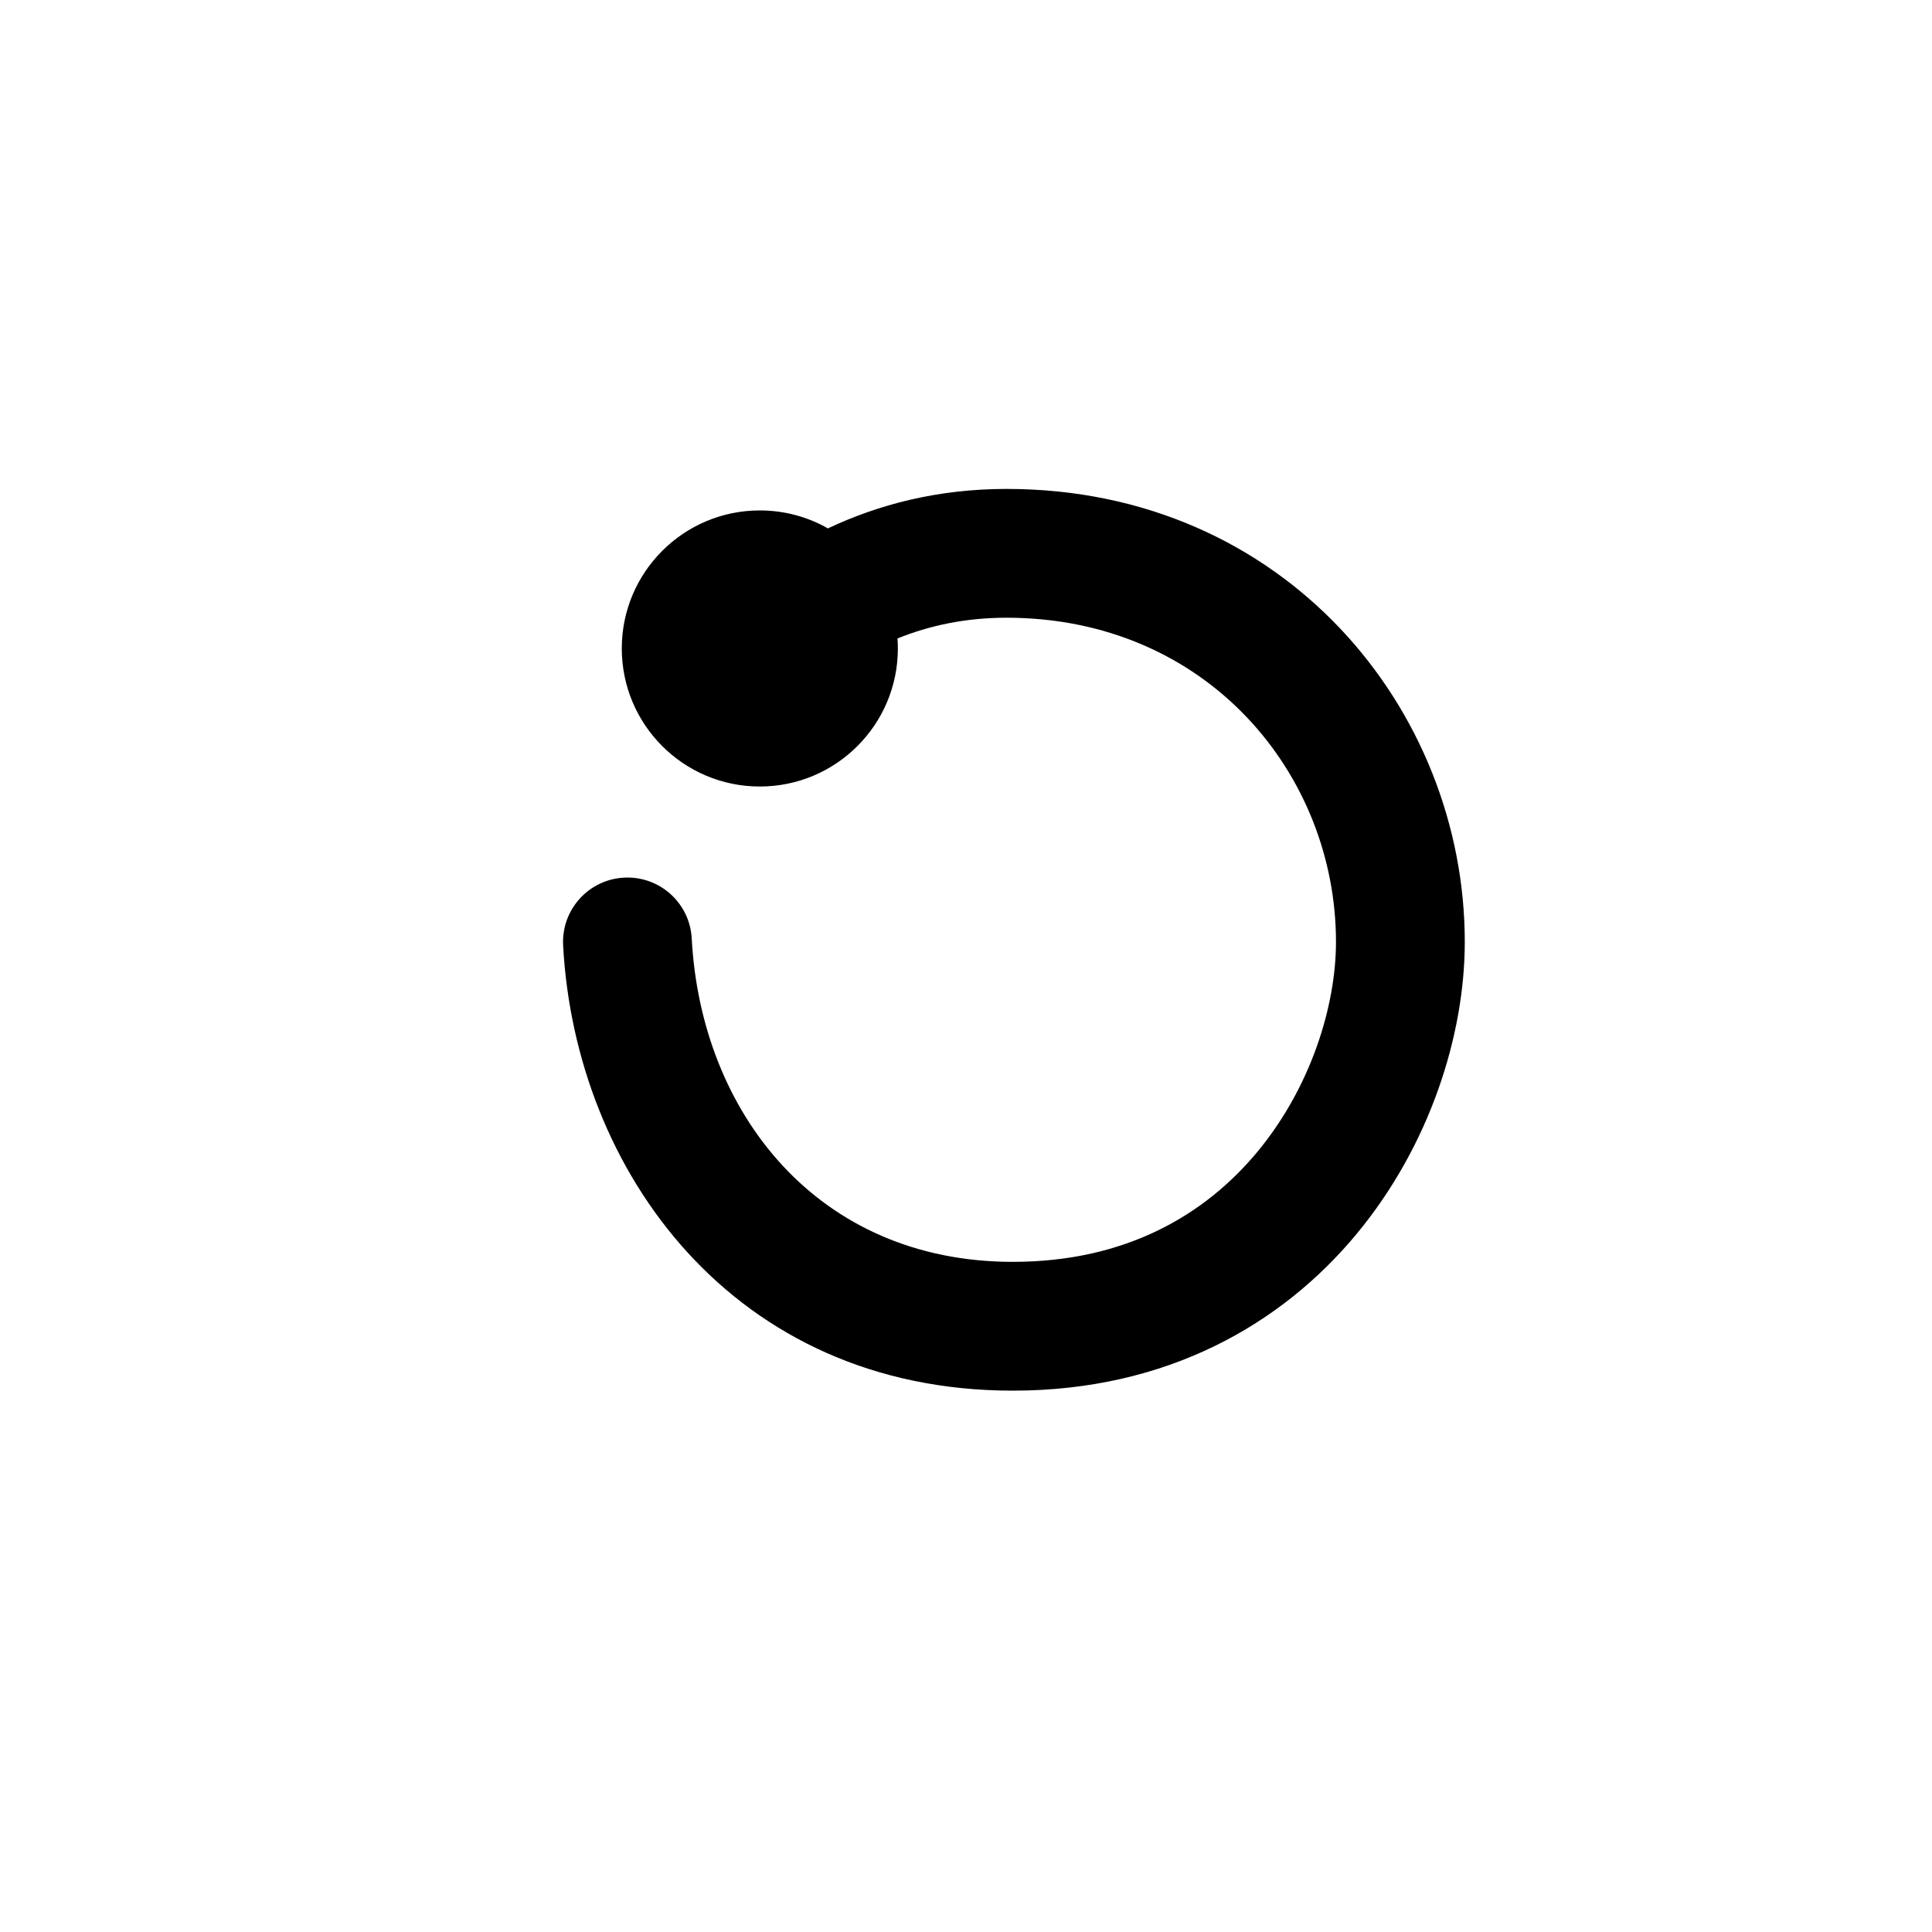 <svg viewBox="0 0 30 30" fill="none" xmlns="http://www.w3.org/2000/svg">
<path fill-rule="evenodd" clip-rule="evenodd" d="M20.745 14.626C20.745 12.028 18.751 9.592 15.628 9.592C14.99 9.592 14.428 9.715 13.936 9.914C13.94 9.965 13.942 10.017 13.942 10.069C13.942 11.253 12.982 12.213 11.798 12.213C10.615 12.213 9.655 11.253 9.655 10.069C9.655 8.886 10.615 7.926 11.798 7.926C12.183 7.926 12.544 8.027 12.856 8.205C13.638 7.835 14.561 7.592 15.628 7.592C19.953 7.592 22.745 11.023 22.745 14.626C22.745 16.07 22.203 17.789 21.065 19.161C19.903 20.562 18.123 21.594 15.727 21.594C11.383 21.594 8.932 18.179 8.744 14.68C8.715 14.128 9.138 13.657 9.689 13.628C10.241 13.598 10.712 14.021 10.741 14.573C10.886 17.275 12.691 19.594 15.727 19.594C17.488 19.594 18.717 18.859 19.525 17.885C20.357 16.881 20.745 15.617 20.745 14.626Z" fill="currentColor"/>
</svg>
